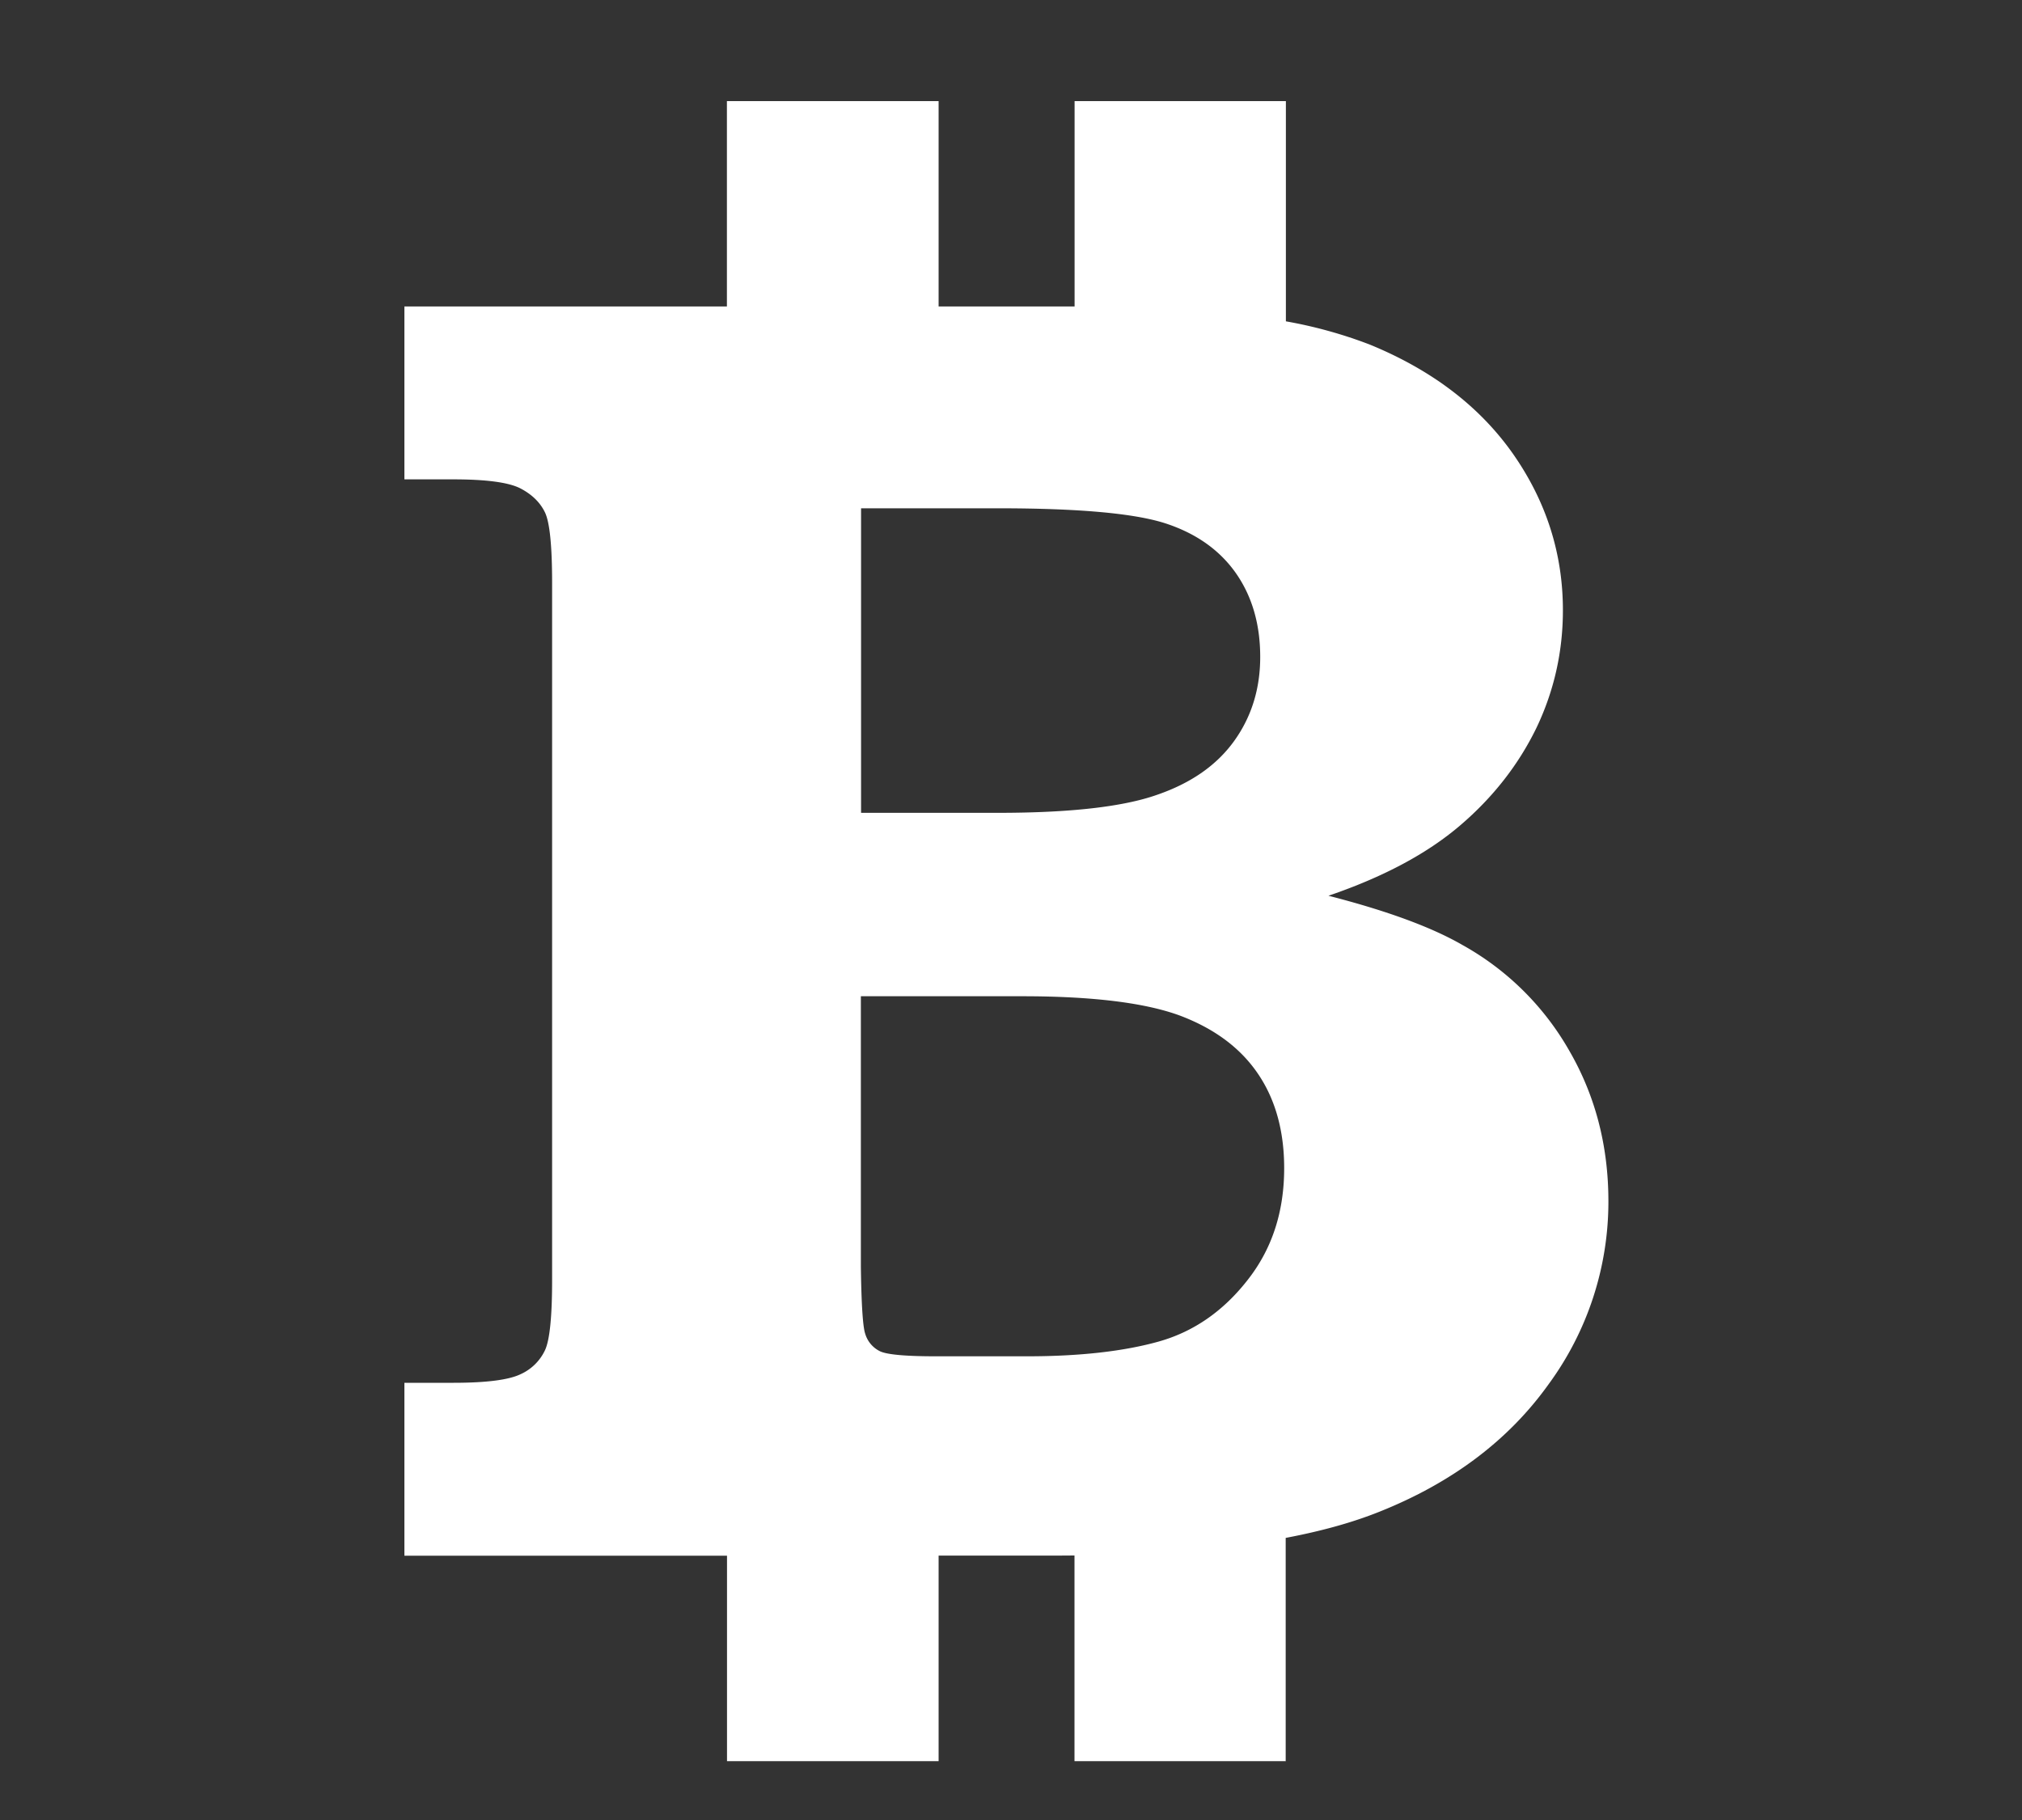 <svg width="20" height="18" fill="none" xmlns="http://www.w3.org/2000/svg"><rect width="100%" height="100%" fill="#333333" stroke="none"/><path d="M12.717 17.42v-2.21c.354-.067.66-.152.925-.258.723-.288 1.281-.71 1.675-1.261a3.051 3.051 0 00.592-1.81c0-.55-.13-1.047-.389-1.493a2.754 2.754 0 00-1.053-1.041c-.306-.177-.75-.34-1.327-.488.539-.184.973-.414 1.302-.695.328-.28.58-.604.757-.969.174-.366.26-.753.26-1.16 0-.561-.165-1.077-.494-1.547-.33-.469-.803-.829-1.416-1.08a4.48 4.48 0 00-.83-.23V1h-2.09v2.031H9.284V1H7.19v2.031H4v1.71h.487c.324 0 .545.03.66.089.115.06.196.139.244.239.047.1.07.333.07.699v6.89c0 .36-.023.593-.07.695a.488.488 0 01-.244.239c-.115.055-.336.084-.66.084H4v1.71h3.191v2.032h2.093v-2.033h1.19l.154-.001v2.034h2.09v.002zm-4.2-12.393H9.87c.793 0 1.34.049 1.648.146.306.098.541.262.704.492.162.23.243.508.243.832 0 .313-.085.59-.256.829-.172.24-.425.418-.765.535-.338.119-.863.178-1.573.178H8.517V5.027zm1.642 8.387h-.902c-.3 0-.485-.017-.553-.05a.281.281 0 01-.146-.173c-.023-.065-.038-.287-.043-.663V9.853h1.599c.7 0 1.222.066 1.564.194.341.13.596.322.767.576.171.253.257.564.257.93 0 .432-.12.8-.363 1.108-.24.307-.533.51-.878.607-.343.096-.778.146-1.302.146z" fill="#fff"/></svg>